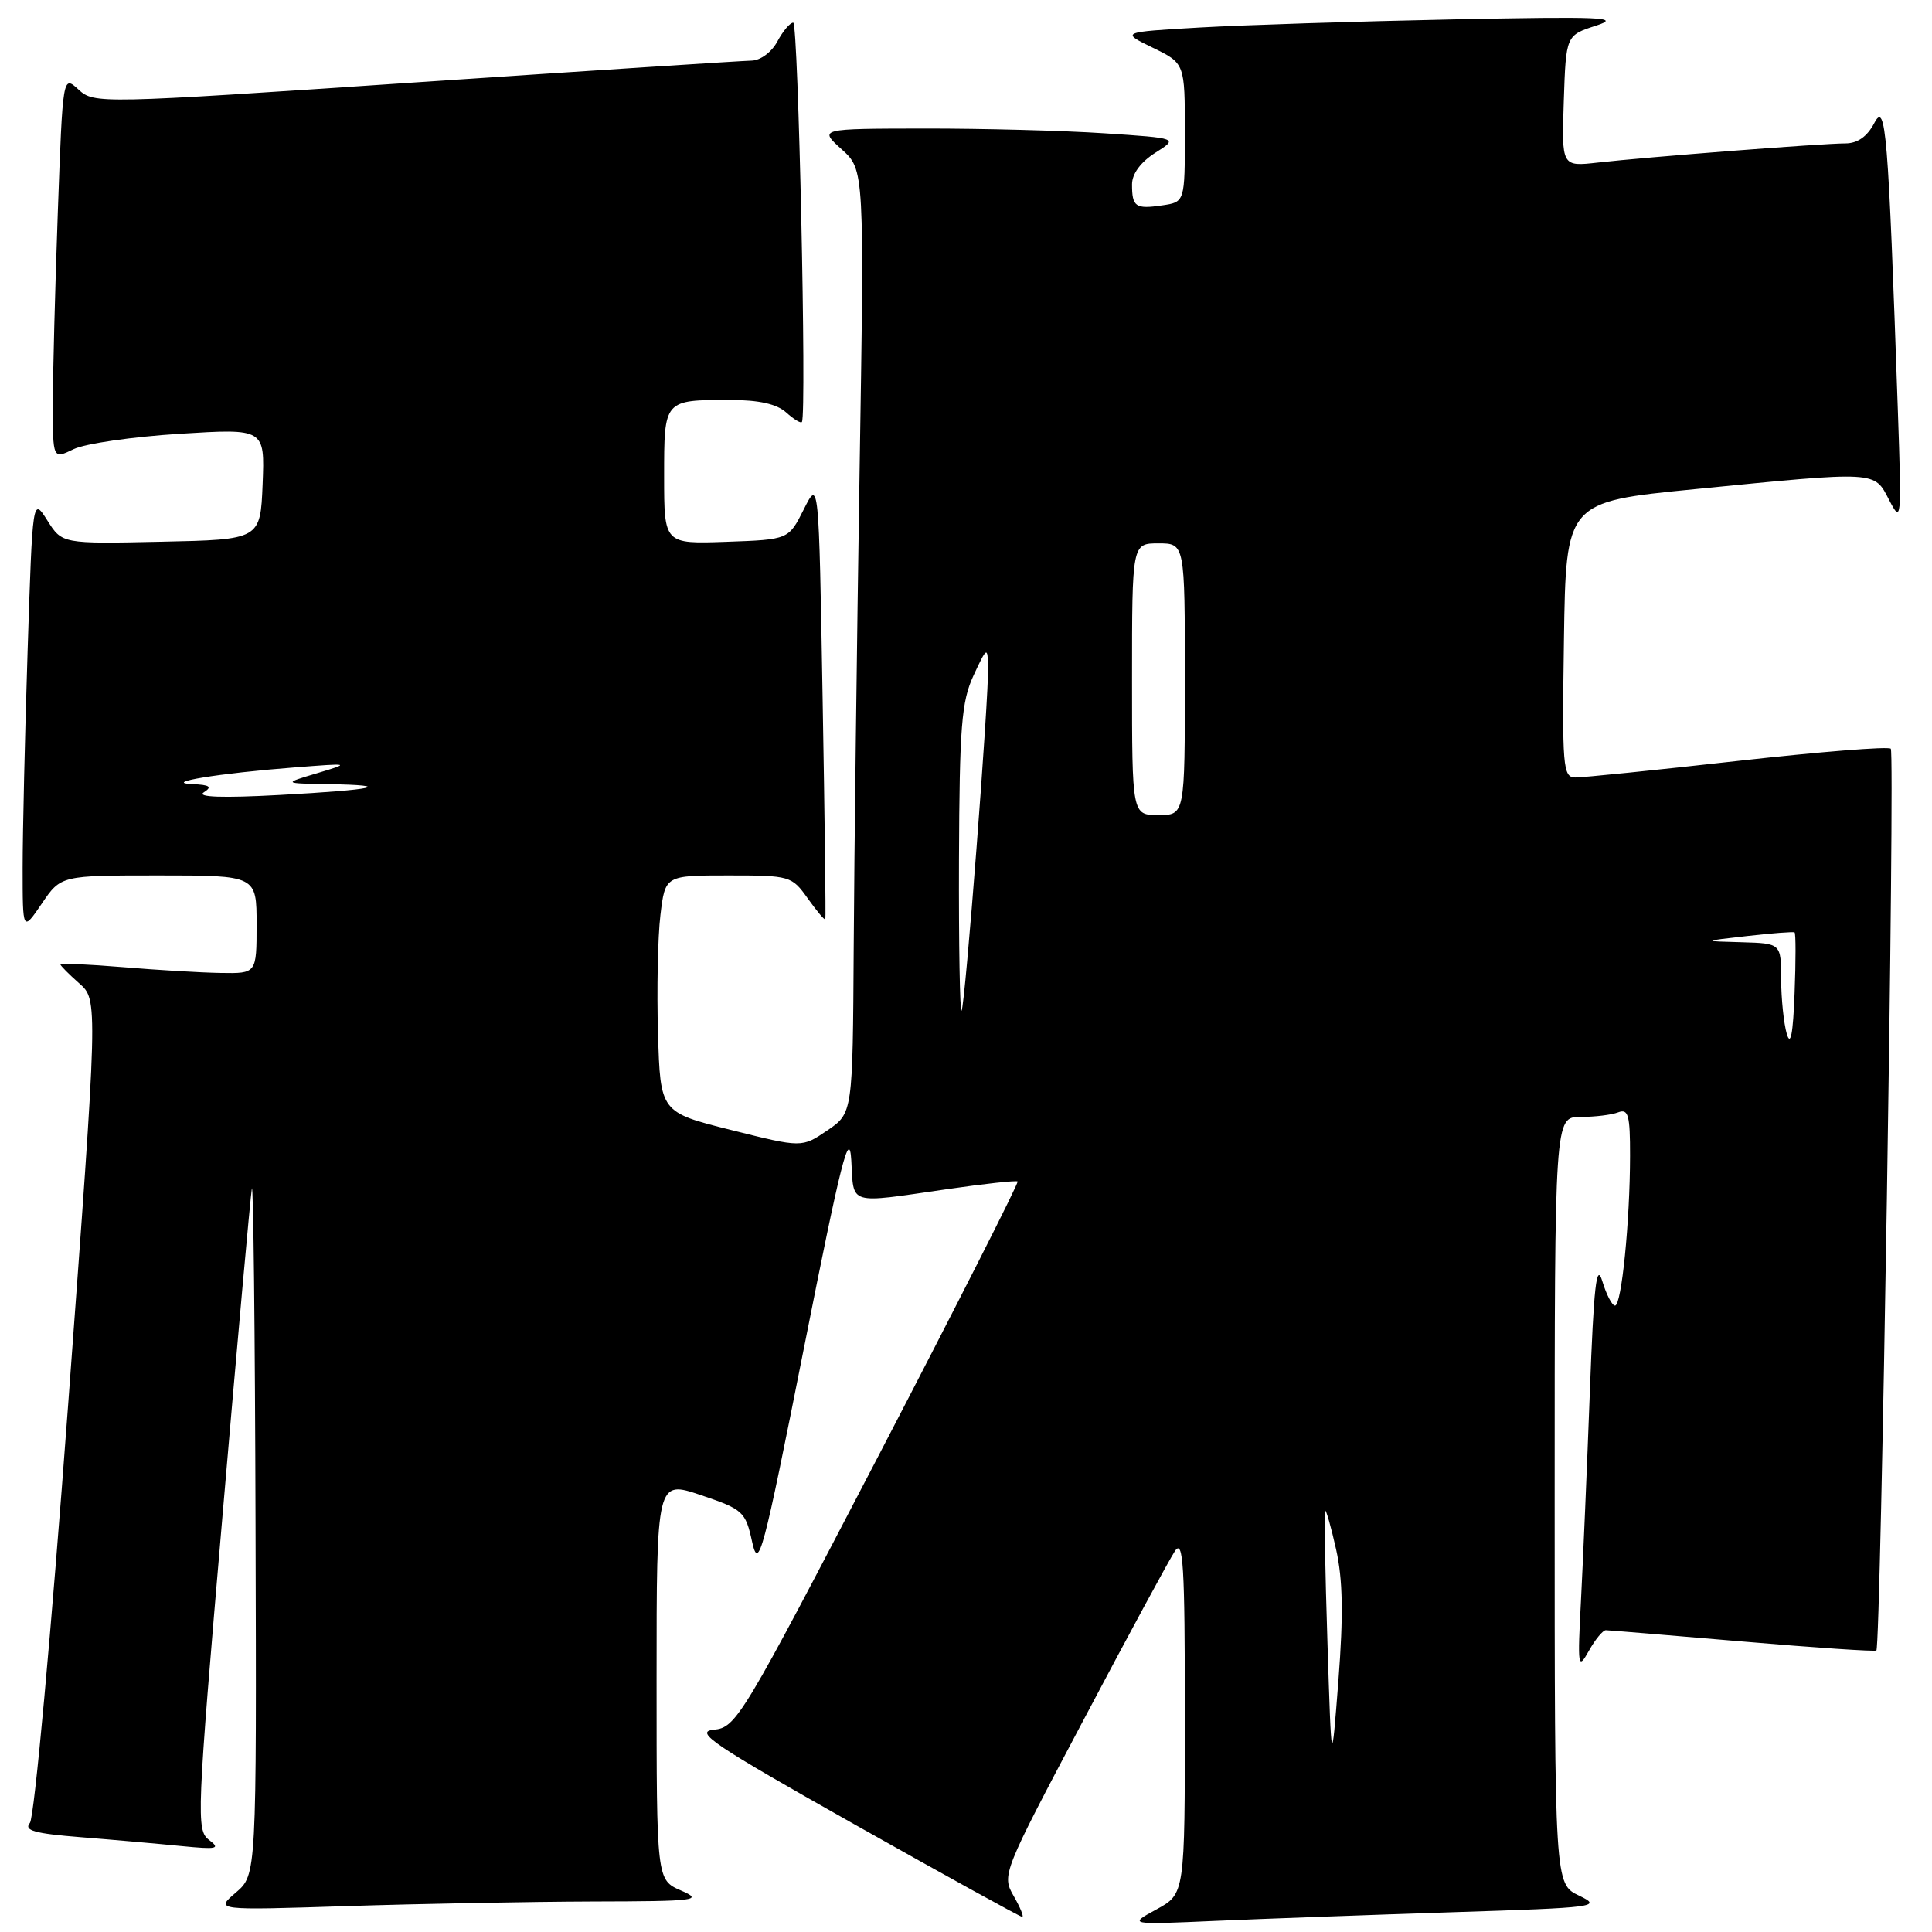 <?xml version="1.0" encoding="UTF-8" standalone="no"?>
<!DOCTYPE svg PUBLIC "-//W3C//DTD SVG 1.1//EN" "http://www.w3.org/Graphics/SVG/1.1/DTD/svg11.dtd" >
<svg xmlns="http://www.w3.org/2000/svg" xmlns:xlink="http://www.w3.org/1999/xlink" version="1.1" viewBox="0 0 256 256">
 <g >
 <path fill="currentColor"
d=" M 192.50 253.38 C 211.54 252.77 212.34 252.67 209.25 251.19 C 206.00 249.64 206.00 249.64 206.00 198.82 C 206.00 148.00 206.00 148.00 209.42 148.00 C 211.30 148.00 213.55 147.73 214.42 147.39 C 215.76 146.88 216.00 147.76 215.99 153.14 C 215.98 161.85 214.86 173.00 214.00 173.00 C 213.61 173.00 212.85 171.54 212.31 169.75 C 211.54 167.21 211.18 170.42 210.66 184.50 C 210.29 194.40 209.76 206.78 209.49 212.00 C 209.02 220.94 209.08 221.34 210.53 218.75 C 211.37 217.24 212.39 216.01 212.78 216.01 C 213.18 216.02 221.34 216.69 230.92 217.51 C 240.50 218.33 248.47 218.86 248.63 218.70 C 249.22 218.12 251.11 99.77 250.54 99.21 C 250.22 98.88 241.08 99.62 230.23 100.83 C 219.38 102.05 209.70 103.03 208.73 103.02 C 207.09 103.00 206.98 101.65 207.23 84.75 C 207.50 66.50 207.50 66.50 224.50 64.82 C 248.92 62.41 248.32 62.38 250.32 66.25 C 251.95 69.39 251.98 69.01 251.48 54.50 C 250.19 17.22 249.88 13.38 248.35 16.31 C 247.41 18.10 246.13 19.00 244.52 19.00 C 241.54 19.00 218.24 20.80 211.71 21.54 C 206.92 22.08 206.92 22.08 207.21 13.38 C 207.50 4.68 207.50 4.68 211.50 3.39 C 214.93 2.28 212.22 2.17 192.50 2.57 C 179.85 2.83 164.78 3.31 159.00 3.64 C 148.50 4.25 148.50 4.25 152.75 6.32 C 157.00 8.39 157.00 8.39 157.00 17.58 C 157.00 26.77 157.00 26.77 153.99 27.21 C 150.46 27.73 150.00 27.41 150.00 24.43 C 150.00 23.03 151.14 21.48 153.07 20.25 C 156.14 18.31 156.14 18.31 146.32 17.66 C 140.92 17.30 130.20 17.02 122.50 17.03 C 108.50 17.05 108.50 17.05 111.52 19.78 C 114.54 22.50 114.54 22.50 113.89 63.00 C 113.54 85.28 113.19 113.40 113.12 125.50 C 112.99 147.50 112.99 147.50 109.62 149.79 C 106.25 152.08 106.25 152.08 96.88 149.73 C 87.50 147.38 87.50 147.38 87.19 136.94 C 87.02 131.20 87.16 124.14 87.51 121.25 C 88.14 116.00 88.14 116.00 96.50 116.00 C 104.69 116.00 104.91 116.06 107.04 119.06 C 108.24 120.74 109.28 121.98 109.36 121.81 C 109.44 121.64 109.28 108.45 109.00 92.50 C 108.50 63.50 108.50 63.50 106.50 67.50 C 104.49 71.50 104.49 71.50 96.25 71.79 C 88.00 72.08 88.00 72.08 88.00 63.15 C 88.00 52.93 87.94 53.00 96.75 53.00 C 100.56 53.00 102.93 53.53 104.18 54.66 C 105.19 55.57 106.12 56.14 106.26 55.91 C 106.90 54.82 105.78 3.00 105.11 3.00 C 104.68 3.00 103.74 4.12 103.00 5.50 C 102.24 6.91 100.76 8.01 99.58 8.03 C 98.44 8.05 78.38 9.35 55.00 10.92 C 13.08 13.75 12.47 13.76 10.41 11.87 C 8.32 9.95 8.32 9.95 7.66 28.14 C 7.30 38.14 7.00 49.59 7.00 53.58 C 7.00 60.85 7.00 60.85 9.75 59.52 C 11.26 58.78 17.58 57.87 23.80 57.48 C 35.09 56.78 35.09 56.78 34.80 64.14 C 34.50 71.50 34.50 71.50 21.37 71.78 C 8.23 72.06 8.23 72.06 6.28 68.97 C 4.32 65.88 4.32 65.88 3.66 86.19 C 3.30 97.36 3.00 110.32 3.00 114.98 C 3.00 123.46 3.00 123.46 5.54 119.73 C 8.07 116.00 8.07 116.00 21.04 116.00 C 34.00 116.00 34.00 116.00 34.00 122.50 C 34.00 129.00 34.00 129.00 29.25 128.92 C 26.64 128.88 20.79 128.53 16.25 128.15 C 11.71 127.78 8.00 127.61 8.00 127.78 C 8.00 127.95 9.13 129.09 10.50 130.30 C 13.00 132.50 13.00 132.50 9.01 186.39 C 6.78 216.42 4.55 240.84 3.96 241.55 C 3.13 242.55 4.56 242.95 10.70 243.44 C 14.99 243.78 20.98 244.31 24.00 244.61 C 28.77 245.08 29.26 244.98 27.71 243.81 C 25.99 242.52 26.06 240.73 29.47 200.98 C 31.42 178.17 33.18 158.60 33.37 157.50 C 33.57 156.40 33.79 176.41 33.86 201.96 C 34.00 248.42 34.00 248.42 31.25 250.78 C 28.50 253.13 28.50 253.13 46.00 252.57 C 55.62 252.26 70.25 251.99 78.50 251.96 C 92.31 251.93 93.24 251.81 90.25 250.51 C 87.00 249.10 87.00 249.10 87.00 222.61 C 87.00 196.13 87.00 196.13 92.87 198.11 C 98.47 200.00 98.78 200.29 99.66 204.30 C 100.52 208.17 101.06 206.14 106.55 178.50 C 111.43 153.88 112.55 149.44 112.80 153.75 C 113.15 159.77 112.21 159.49 125.50 157.57 C 130.45 156.85 134.65 156.40 134.84 156.55 C 135.02 156.71 126.73 173.05 116.42 192.87 C 98.31 227.65 97.56 228.91 94.58 229.20 C 91.92 229.46 94.47 231.17 113.24 241.75 C 125.20 248.49 135.20 254.00 135.45 254.00 C 135.70 254.00 135.19 252.75 134.31 251.22 C 132.73 248.46 132.83 248.20 143.54 227.97 C 149.49 216.71 154.96 206.61 155.68 205.53 C 156.79 203.87 157.00 207.31 157.00 227.25 C 157.00 250.95 157.00 250.95 153.25 253.00 C 149.50 255.04 149.50 255.04 161.00 254.53 C 167.32 254.25 181.50 253.74 192.50 253.38 Z  M 175.89 217.50 C 175.59 208.15 175.45 200.35 175.58 200.17 C 175.71 199.99 176.37 202.30 177.04 205.30 C 177.93 209.28 178.02 213.96 177.35 222.63 C 176.43 234.50 176.43 234.50 175.89 217.50 Z  M 236.76 137.00 C 236.36 135.62 236.02 132.36 236.01 129.75 C 236.00 125.00 236.00 125.00 230.75 124.85 C 225.50 124.71 225.50 124.71 231.50 124.03 C 234.80 123.65 237.63 123.44 237.79 123.55 C 237.96 123.66 237.96 127.30 237.79 131.63 C 237.59 136.98 237.26 138.70 236.76 137.00 Z  M 127.07 113.92 C 127.14 96.25 127.40 92.96 129.00 89.50 C 130.74 85.75 130.86 85.67 130.93 88.24 C 131.04 92.42 127.88 133.44 127.41 133.92 C 127.19 134.15 127.03 125.15 127.07 113.92 Z  M 150.00 90.00 C 150.00 72.00 150.00 72.00 153.50 72.00 C 157.00 72.00 157.00 72.00 157.00 90.00 C 157.00 108.00 157.00 108.00 153.50 108.00 C 150.00 108.00 150.00 108.00 150.00 90.00 Z  M 27.00 104.99 C 28.16 104.25 27.82 104.00 25.50 103.90 C 21.38 103.71 29.03 102.46 39.00 101.69 C 46.48 101.11 46.49 101.11 42.00 102.46 C 37.50 103.80 37.50 103.80 43.42 103.90 C 52.45 104.05 49.76 104.65 37.00 105.34 C 29.47 105.75 26.02 105.63 27.00 104.99 Z "/>
</g>
</svg>